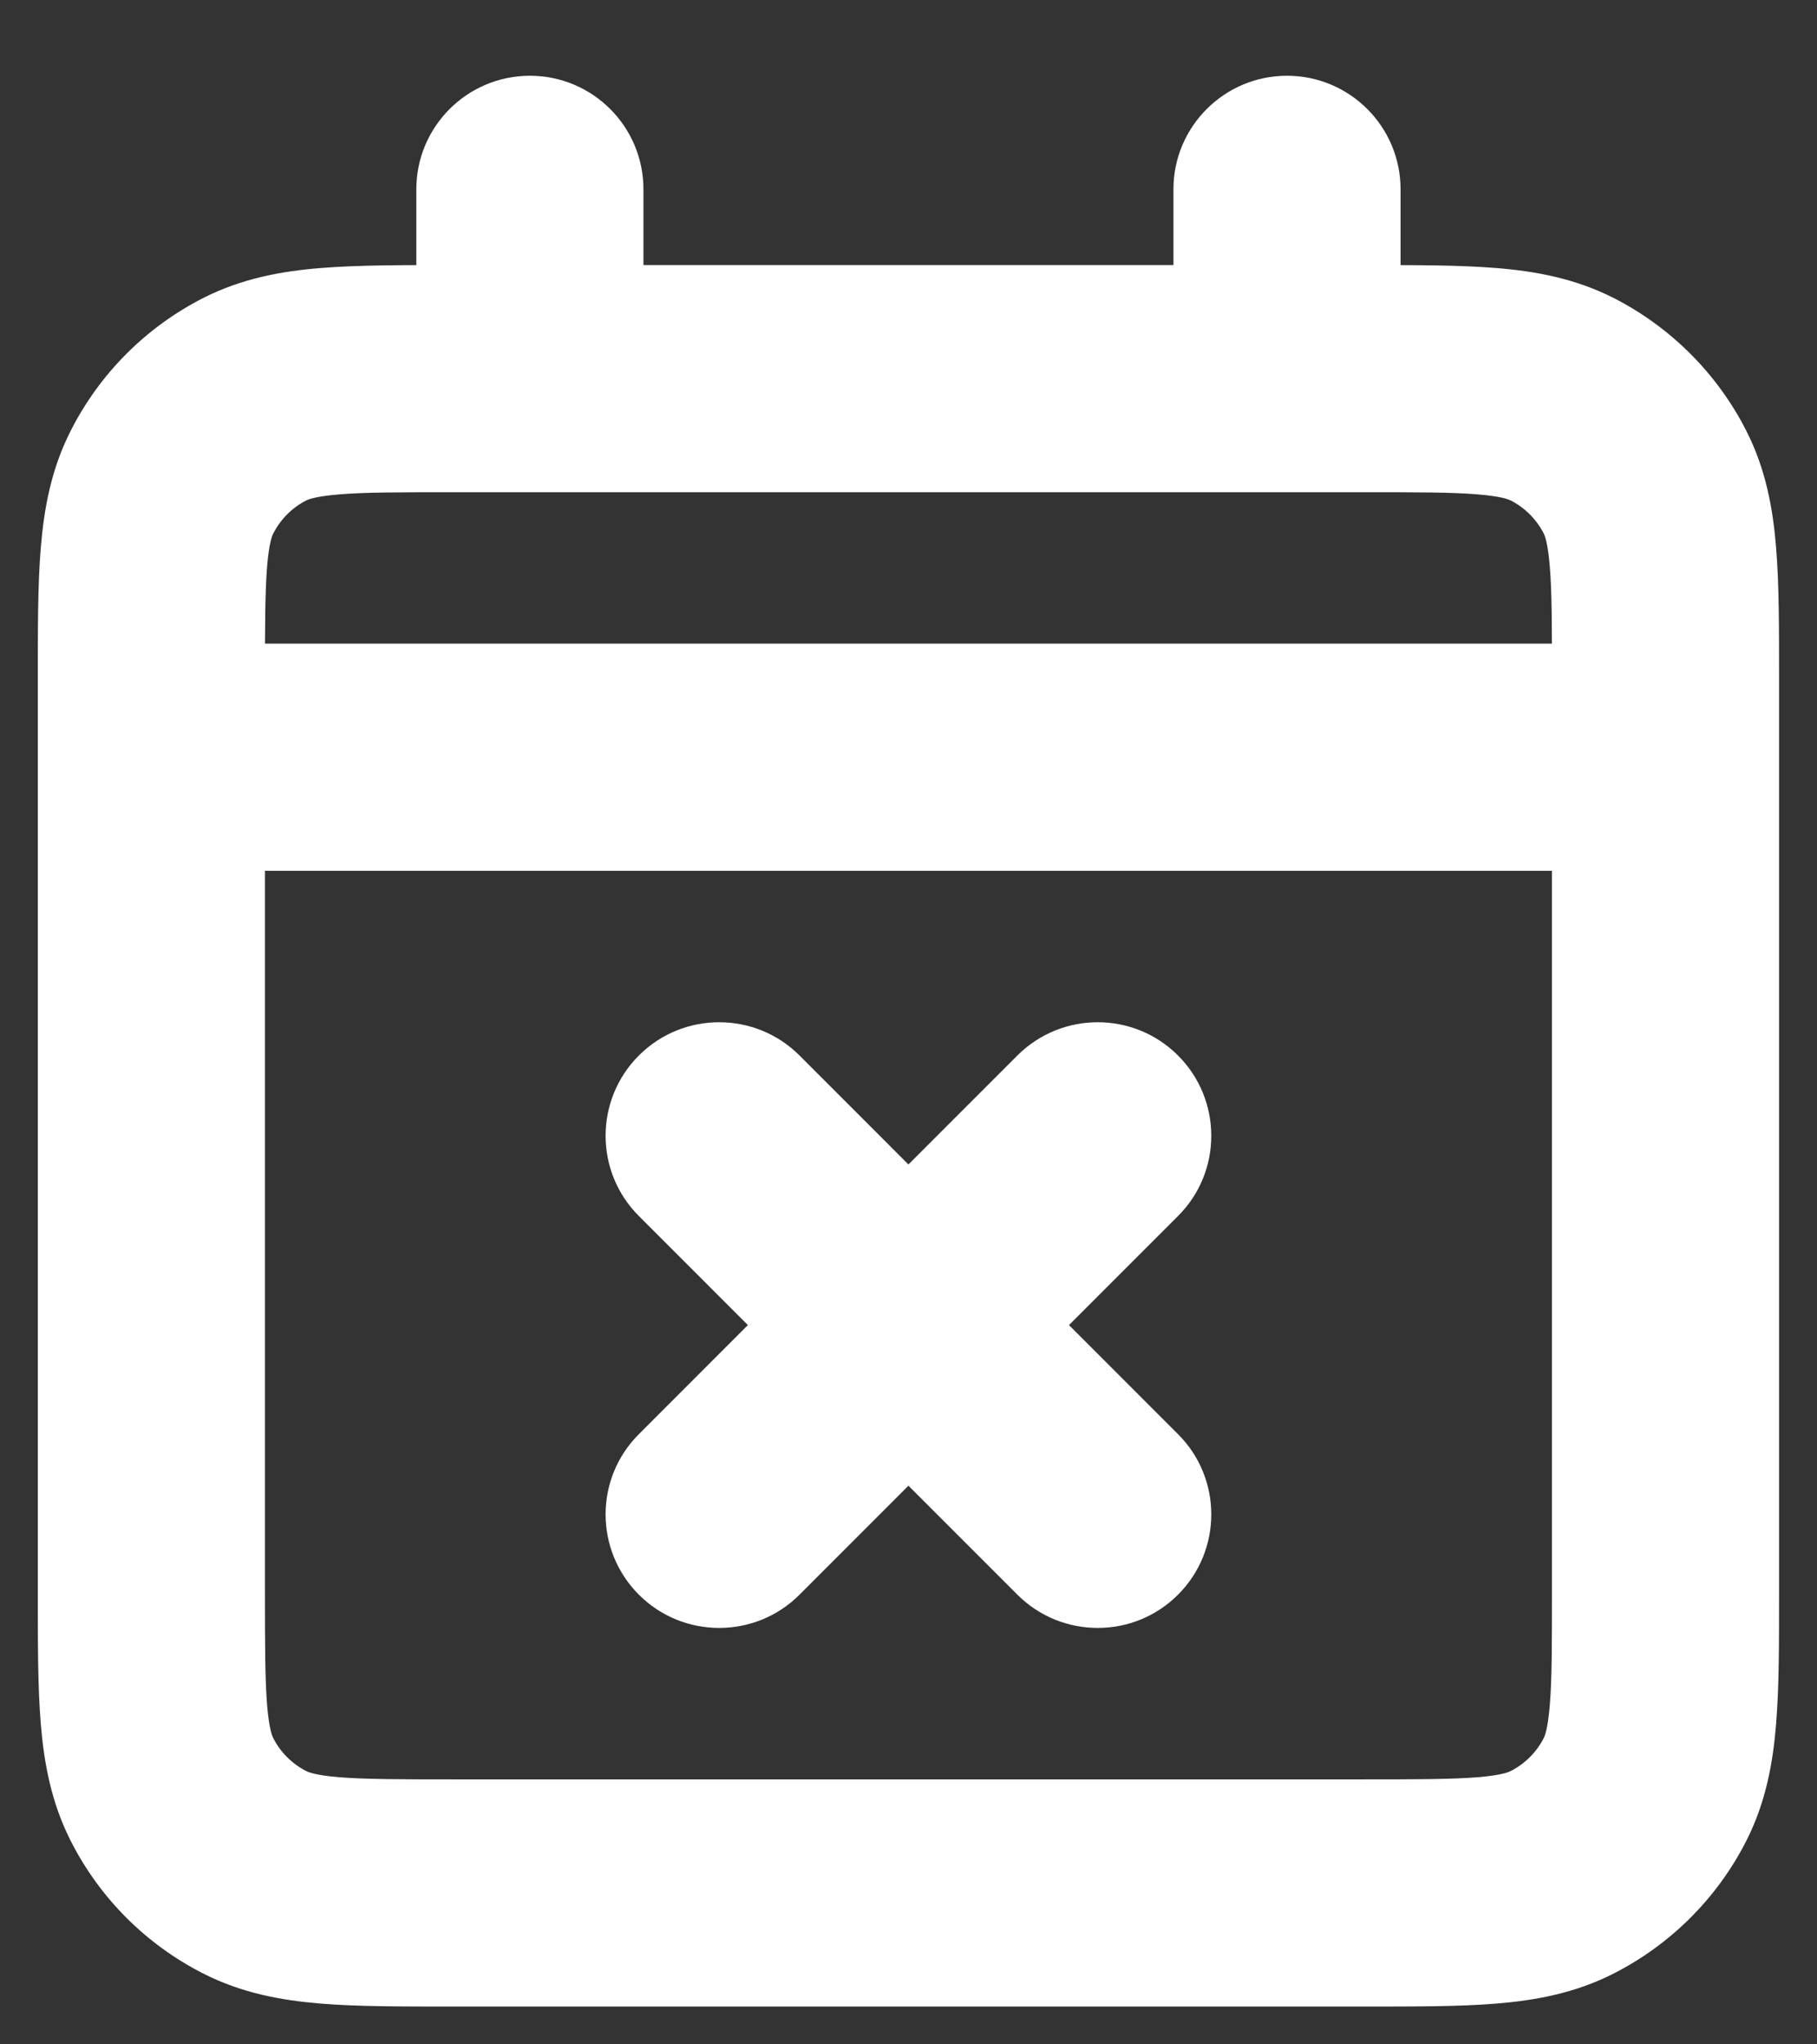 <svg width="16" height="18" viewBox="0 0 16 18" fill="none" xmlns="http://www.w3.org/2000/svg">
<rect x="0" y="0" width="16" height="18" fill="#333333" stroke="none"/>
<path d="M1.333 5.667C0.781 5.667 0.333 6.115 0.333 6.667C0.333 7.219 0.781 7.667 1.333 7.667V5.667ZM14.666 7.667C15.219 7.667 15.666 7.219 15.666 6.667C15.666 6.115 15.219 5.667 14.666 5.667V7.667ZM2.243 16.485L2.697 15.594H2.697L2.243 16.485ZM1.515 15.757L0.624 16.211L1.515 15.757ZM14.485 15.757L13.594 15.303L14.485 15.757ZM13.756 16.485L13.302 15.594L13.756 16.485ZM13.756 3.515L14.21 2.624V2.624L13.756 3.515ZM14.485 4.244L13.594 4.698L14.485 4.244ZM2.243 3.515L2.697 4.406L2.243 3.515ZM1.515 4.244L2.406 4.698L1.515 4.244ZM8.959 14.041C9.35 14.431 9.983 14.431 10.373 14.041C10.764 13.65 10.764 13.017 10.373 12.627L8.959 14.041ZM7.04 9.293C6.65 8.903 6.016 8.903 5.626 9.293C5.235 9.684 5.235 10.317 5.626 10.707L7.04 9.293ZM10.373 10.707C10.764 10.317 10.764 9.684 10.373 9.293C9.983 8.903 9.35 8.903 8.959 9.293L10.373 10.707ZM5.626 12.627C5.235 13.017 5.235 13.65 5.626 14.041C6.016 14.431 6.65 14.431 7.04 14.041L5.626 12.627ZM12.333 1.667C12.333 1.115 11.885 0.667 11.333 0.667C10.781 0.667 10.333 1.115 10.333 1.667H12.333ZM10.333 3.334C10.333 3.886 10.781 4.334 11.333 4.334C11.885 4.334 12.333 3.886 12.333 3.334H10.333ZM5.666 1.667C5.666 1.115 5.219 0.667 4.666 0.667C4.114 0.667 3.666 1.115 3.666 1.667H5.666ZM3.666 3.334C3.666 3.886 4.114 4.334 4.666 4.334C5.219 4.334 5.666 3.886 5.666 3.334H3.666ZM1.333 7.667H14.666V5.667H1.333V7.667ZM4 4.334H12V2.334H4V4.334ZM13.666 6V14H15.666V6H13.666ZM12 15.667H4V17.667H12V15.667ZM2.333 14V6H0.333V14H2.333ZM4 15.667C3.517 15.667 3.214 15.666 2.986 15.648C2.77 15.63 2.711 15.601 2.697 15.594L1.789 17.376C2.132 17.551 2.484 17.613 2.824 17.641C3.152 17.668 3.55 17.667 4 17.667V15.667ZM0.333 14C0.333 14.45 0.332 14.848 0.359 15.176C0.387 15.516 0.449 15.868 0.624 16.211L2.406 15.303C2.399 15.289 2.37 15.23 2.352 15.014C2.334 14.786 2.333 14.483 2.333 14H0.333ZM2.697 15.594C2.572 15.53 2.47 15.429 2.406 15.303L0.624 16.211C0.879 16.713 1.287 17.121 1.789 17.376L2.697 15.594ZM13.666 14C13.666 14.484 13.666 14.786 13.647 15.014C13.629 15.23 13.601 15.289 13.594 15.303L15.376 16.211C15.551 15.868 15.613 15.516 15.64 15.176C15.667 14.848 15.666 14.45 15.666 14H13.666ZM12 17.667C12.45 17.667 12.848 17.668 13.176 17.641C13.516 17.613 13.867 17.551 14.21 17.376L13.302 15.594C13.288 15.601 13.229 15.63 13.013 15.648C12.785 15.666 12.483 15.667 12 15.667V17.667ZM13.594 15.303C13.53 15.428 13.428 15.53 13.302 15.594L14.21 17.376C14.711 17.121 15.12 16.713 15.376 16.211L13.594 15.303ZM12 4.334C12.483 4.334 12.785 4.334 13.013 4.353C13.229 4.371 13.288 4.399 13.302 4.406L14.21 2.624C13.867 2.45 13.515 2.387 13.176 2.36C12.848 2.333 12.45 2.334 12 2.334V4.334ZM15.666 6C15.666 5.55 15.667 5.152 15.64 4.824C15.613 4.485 15.551 4.133 15.376 3.79L13.594 4.698C13.601 4.711 13.629 4.771 13.647 4.987C13.666 5.215 13.666 5.517 13.666 6H15.666ZM13.302 4.406C13.428 4.47 13.53 4.573 13.594 4.698L15.376 3.79C15.12 3.288 14.711 2.88 14.21 2.624L13.302 4.406ZM4 2.334C3.55 2.334 3.152 2.333 2.824 2.36C2.484 2.387 2.132 2.45 1.789 2.624L2.697 4.406C2.711 4.399 2.77 4.371 2.986 4.353C3.214 4.334 3.517 4.334 4 4.334V2.334ZM2.333 6C2.333 5.517 2.334 5.215 2.352 4.987C2.37 4.771 2.399 4.711 2.406 4.698L0.624 3.79C0.449 4.132 0.387 4.484 0.359 4.824C0.332 5.152 0.333 5.55 0.333 6H2.333ZM1.789 2.624C1.287 2.88 0.879 3.288 0.624 3.79L2.406 4.698C2.47 4.572 2.572 4.47 2.697 4.406L1.789 2.624ZM10.373 12.627L7.04 9.293L5.626 10.707L8.959 14.041L10.373 12.627ZM8.959 9.293L5.626 12.627L7.04 14.041L10.373 10.707L8.959 9.293ZM10.333 1.667V3.334H12.333V1.667H10.333ZM3.666 1.667V3.334H5.666V1.667H3.666Z" fill="white"/>
</svg>
